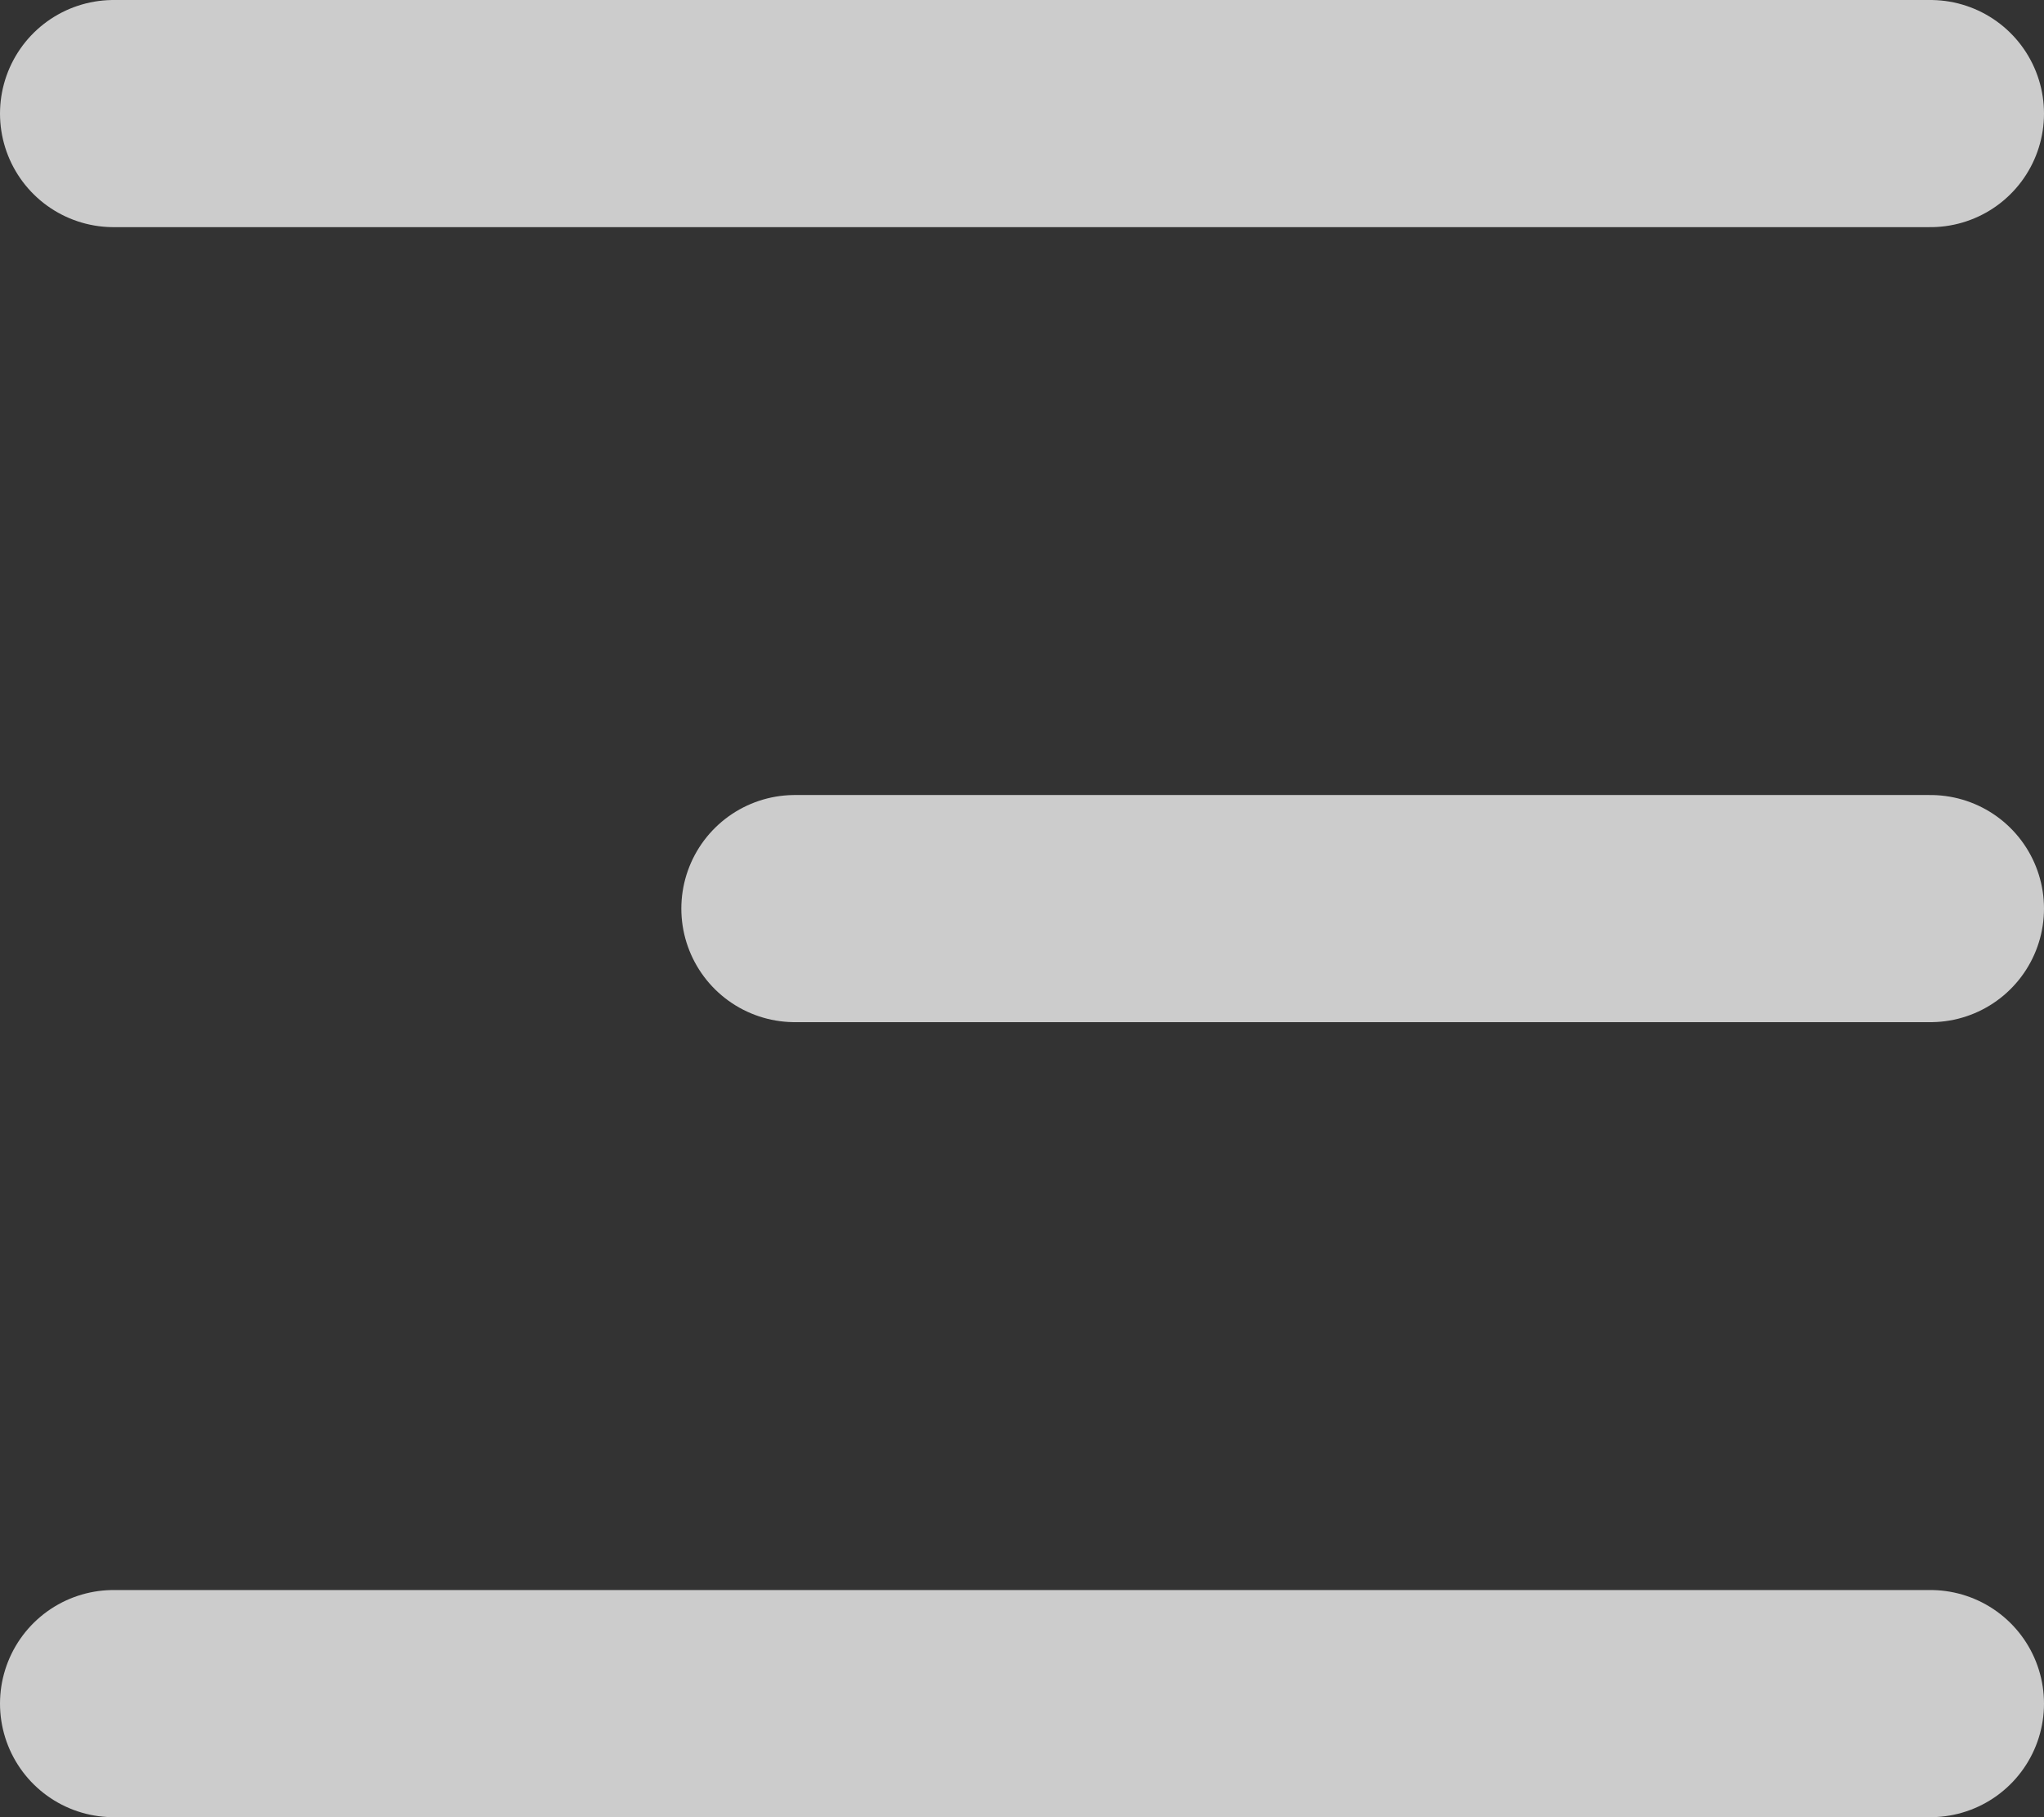 <svg width="18" height="16" viewBox="0 0 18 16" fill="none" xmlns="http://www.w3.org/2000/svg">
<rect x="0" y="0" width="18" height="16" fill="#333333" stroke="none"/>
<path d="M17 8H7M17 1H1M17 15H1" stroke="white" stroke-opacity="0.75" stroke-width="2" stroke-linecap="round" stroke-linejoin="round"/>
</svg>
